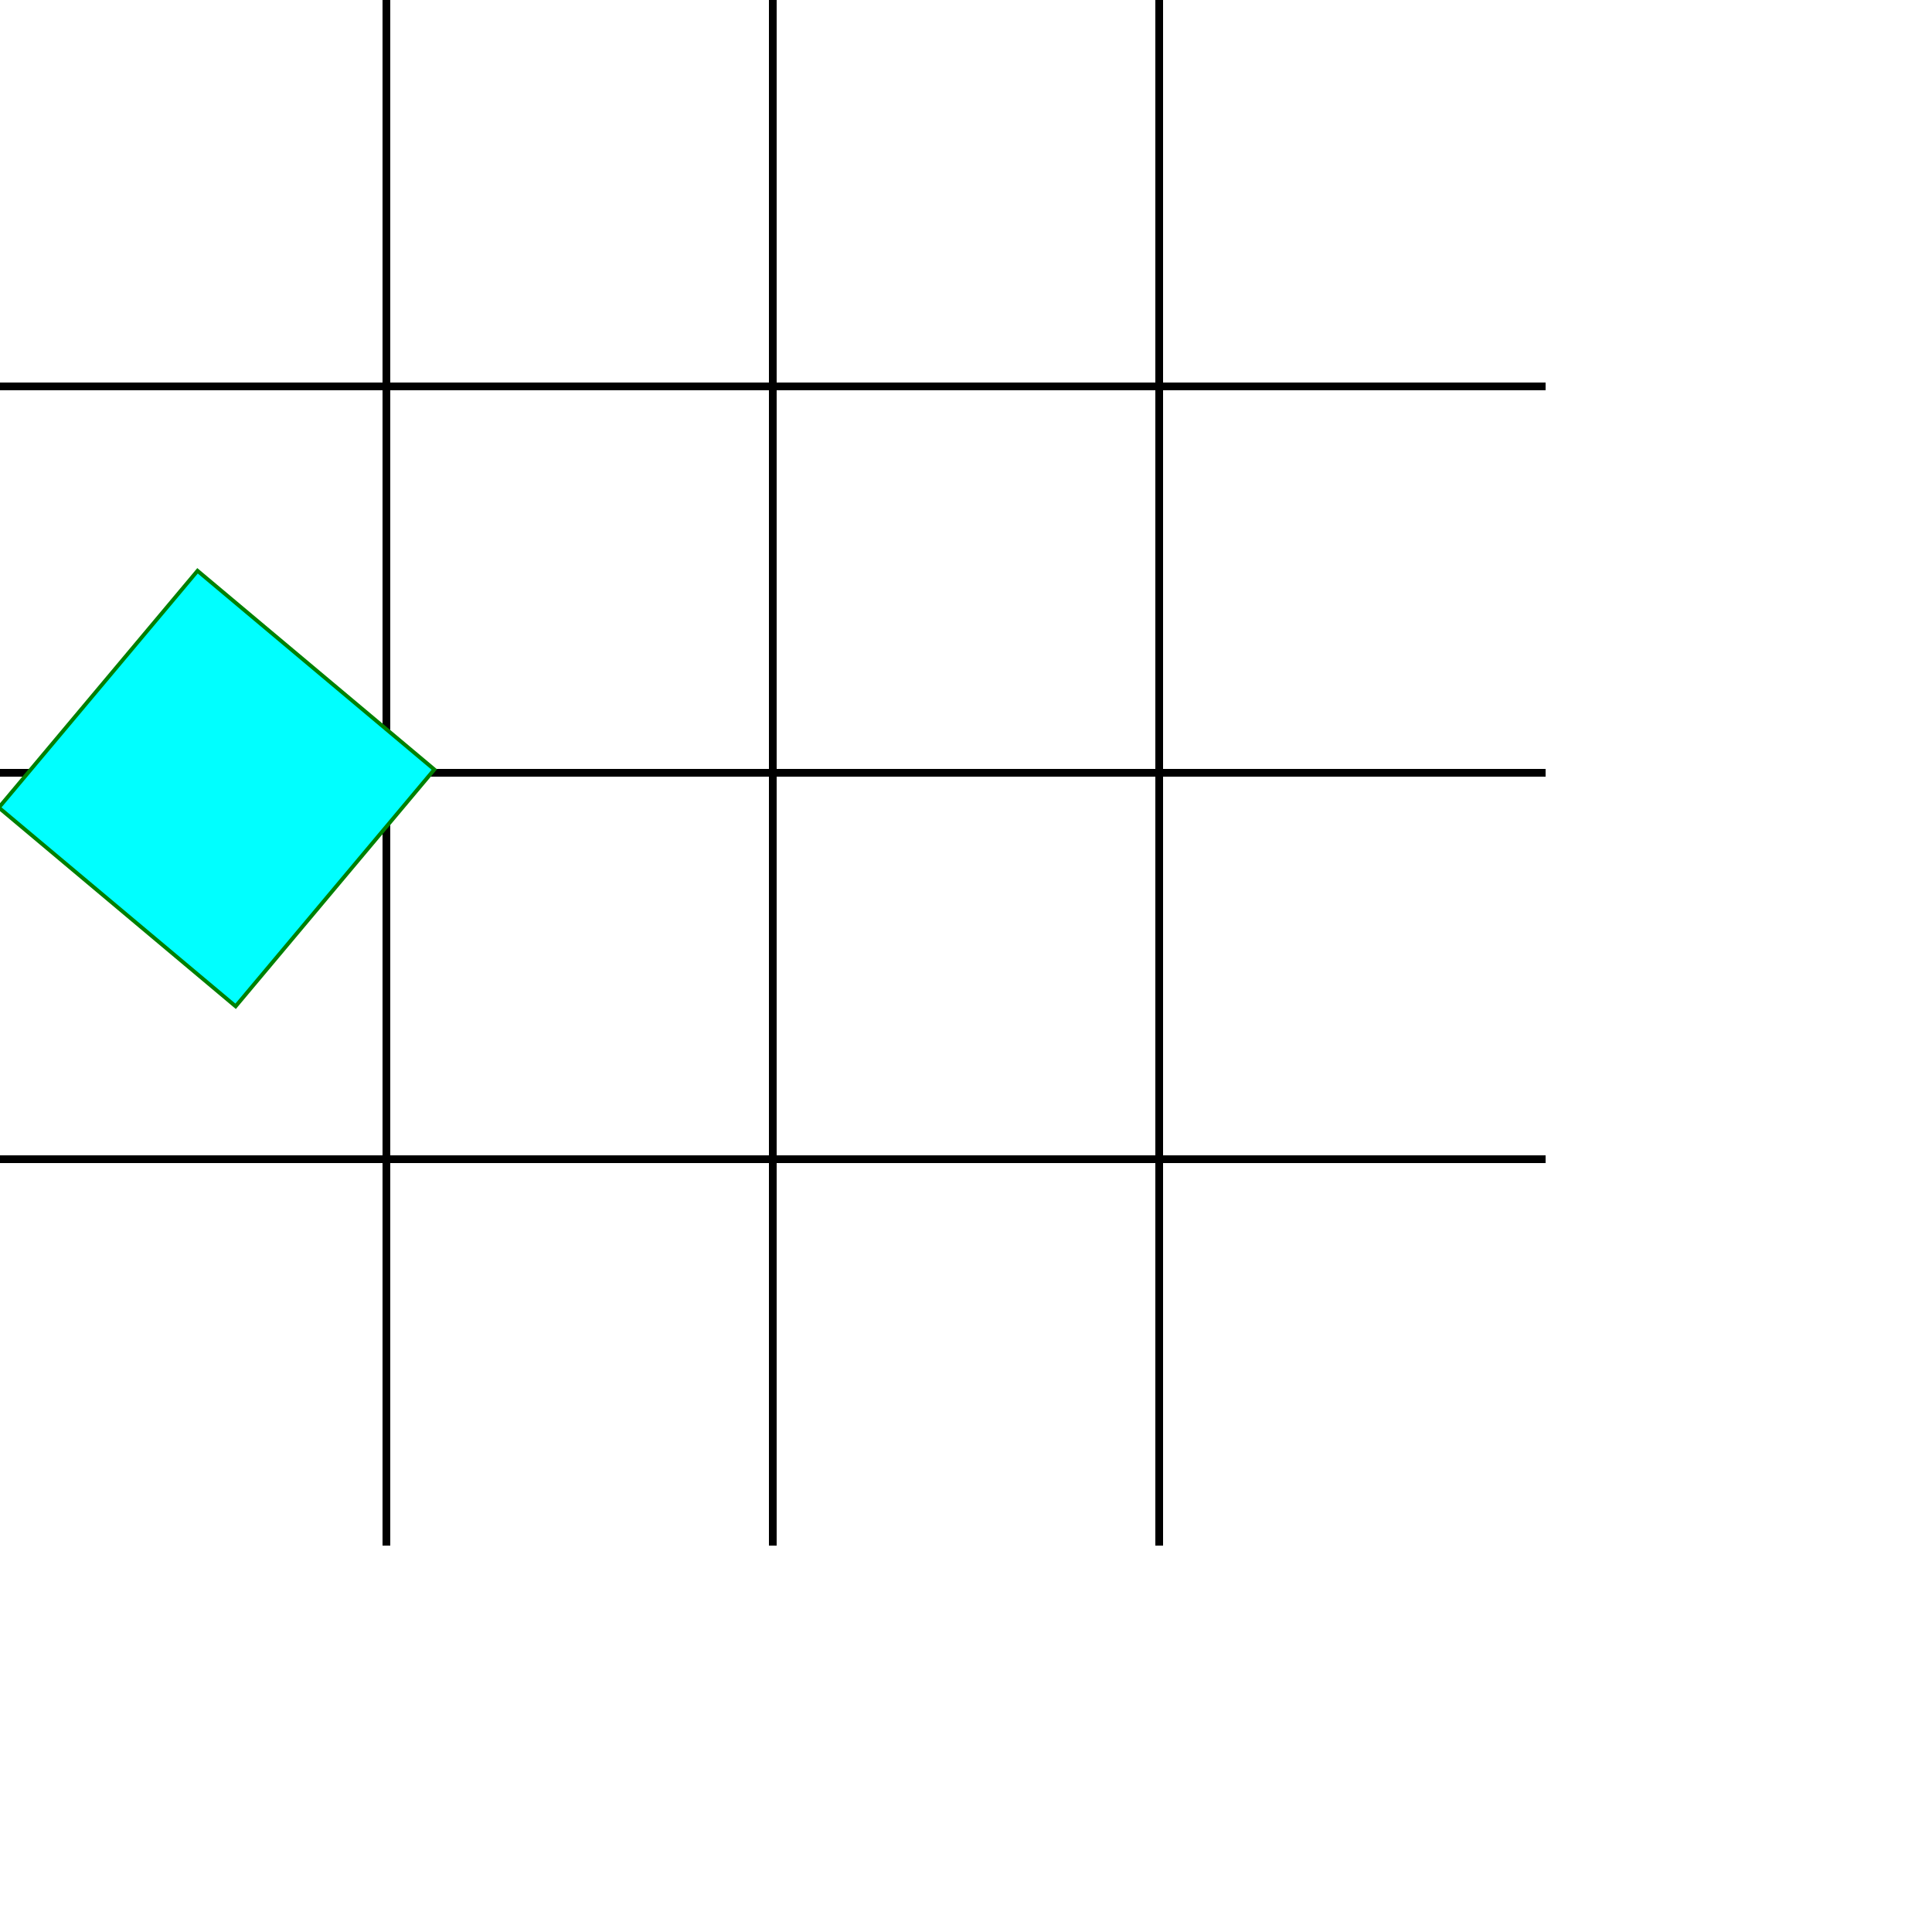 <svg xmlns="http://www.w3.org/2000/svg" width="500" height="500" version="1.1"><line x1="0" x2="400" y1="100" y2="100" stroke="#000" stroke-width="2"/><line x1="0" x2="400" y1="200" y2="200" stroke="#000" stroke-width="2"/><line x1="0" x2="400" y1="300" y2="300" stroke="#000" stroke-width="2"/><line x1="100" x2="100" y1="0" y2="400" stroke="#000" stroke-width="2"/><line x1="200" x2="200" y1="0" y2="400" stroke="#000" stroke-width="2"/><line x1="300" x2="300" y1="0" y2="400" stroke="#000" stroke-width="2"/><g><g><g><g transform="translate(20) rotate(20) translate(20) rotate(20)"><rect width="80" height="80" x="100" y="100" fill="#0ff" stroke="green"/></g></g></g></g></svg>